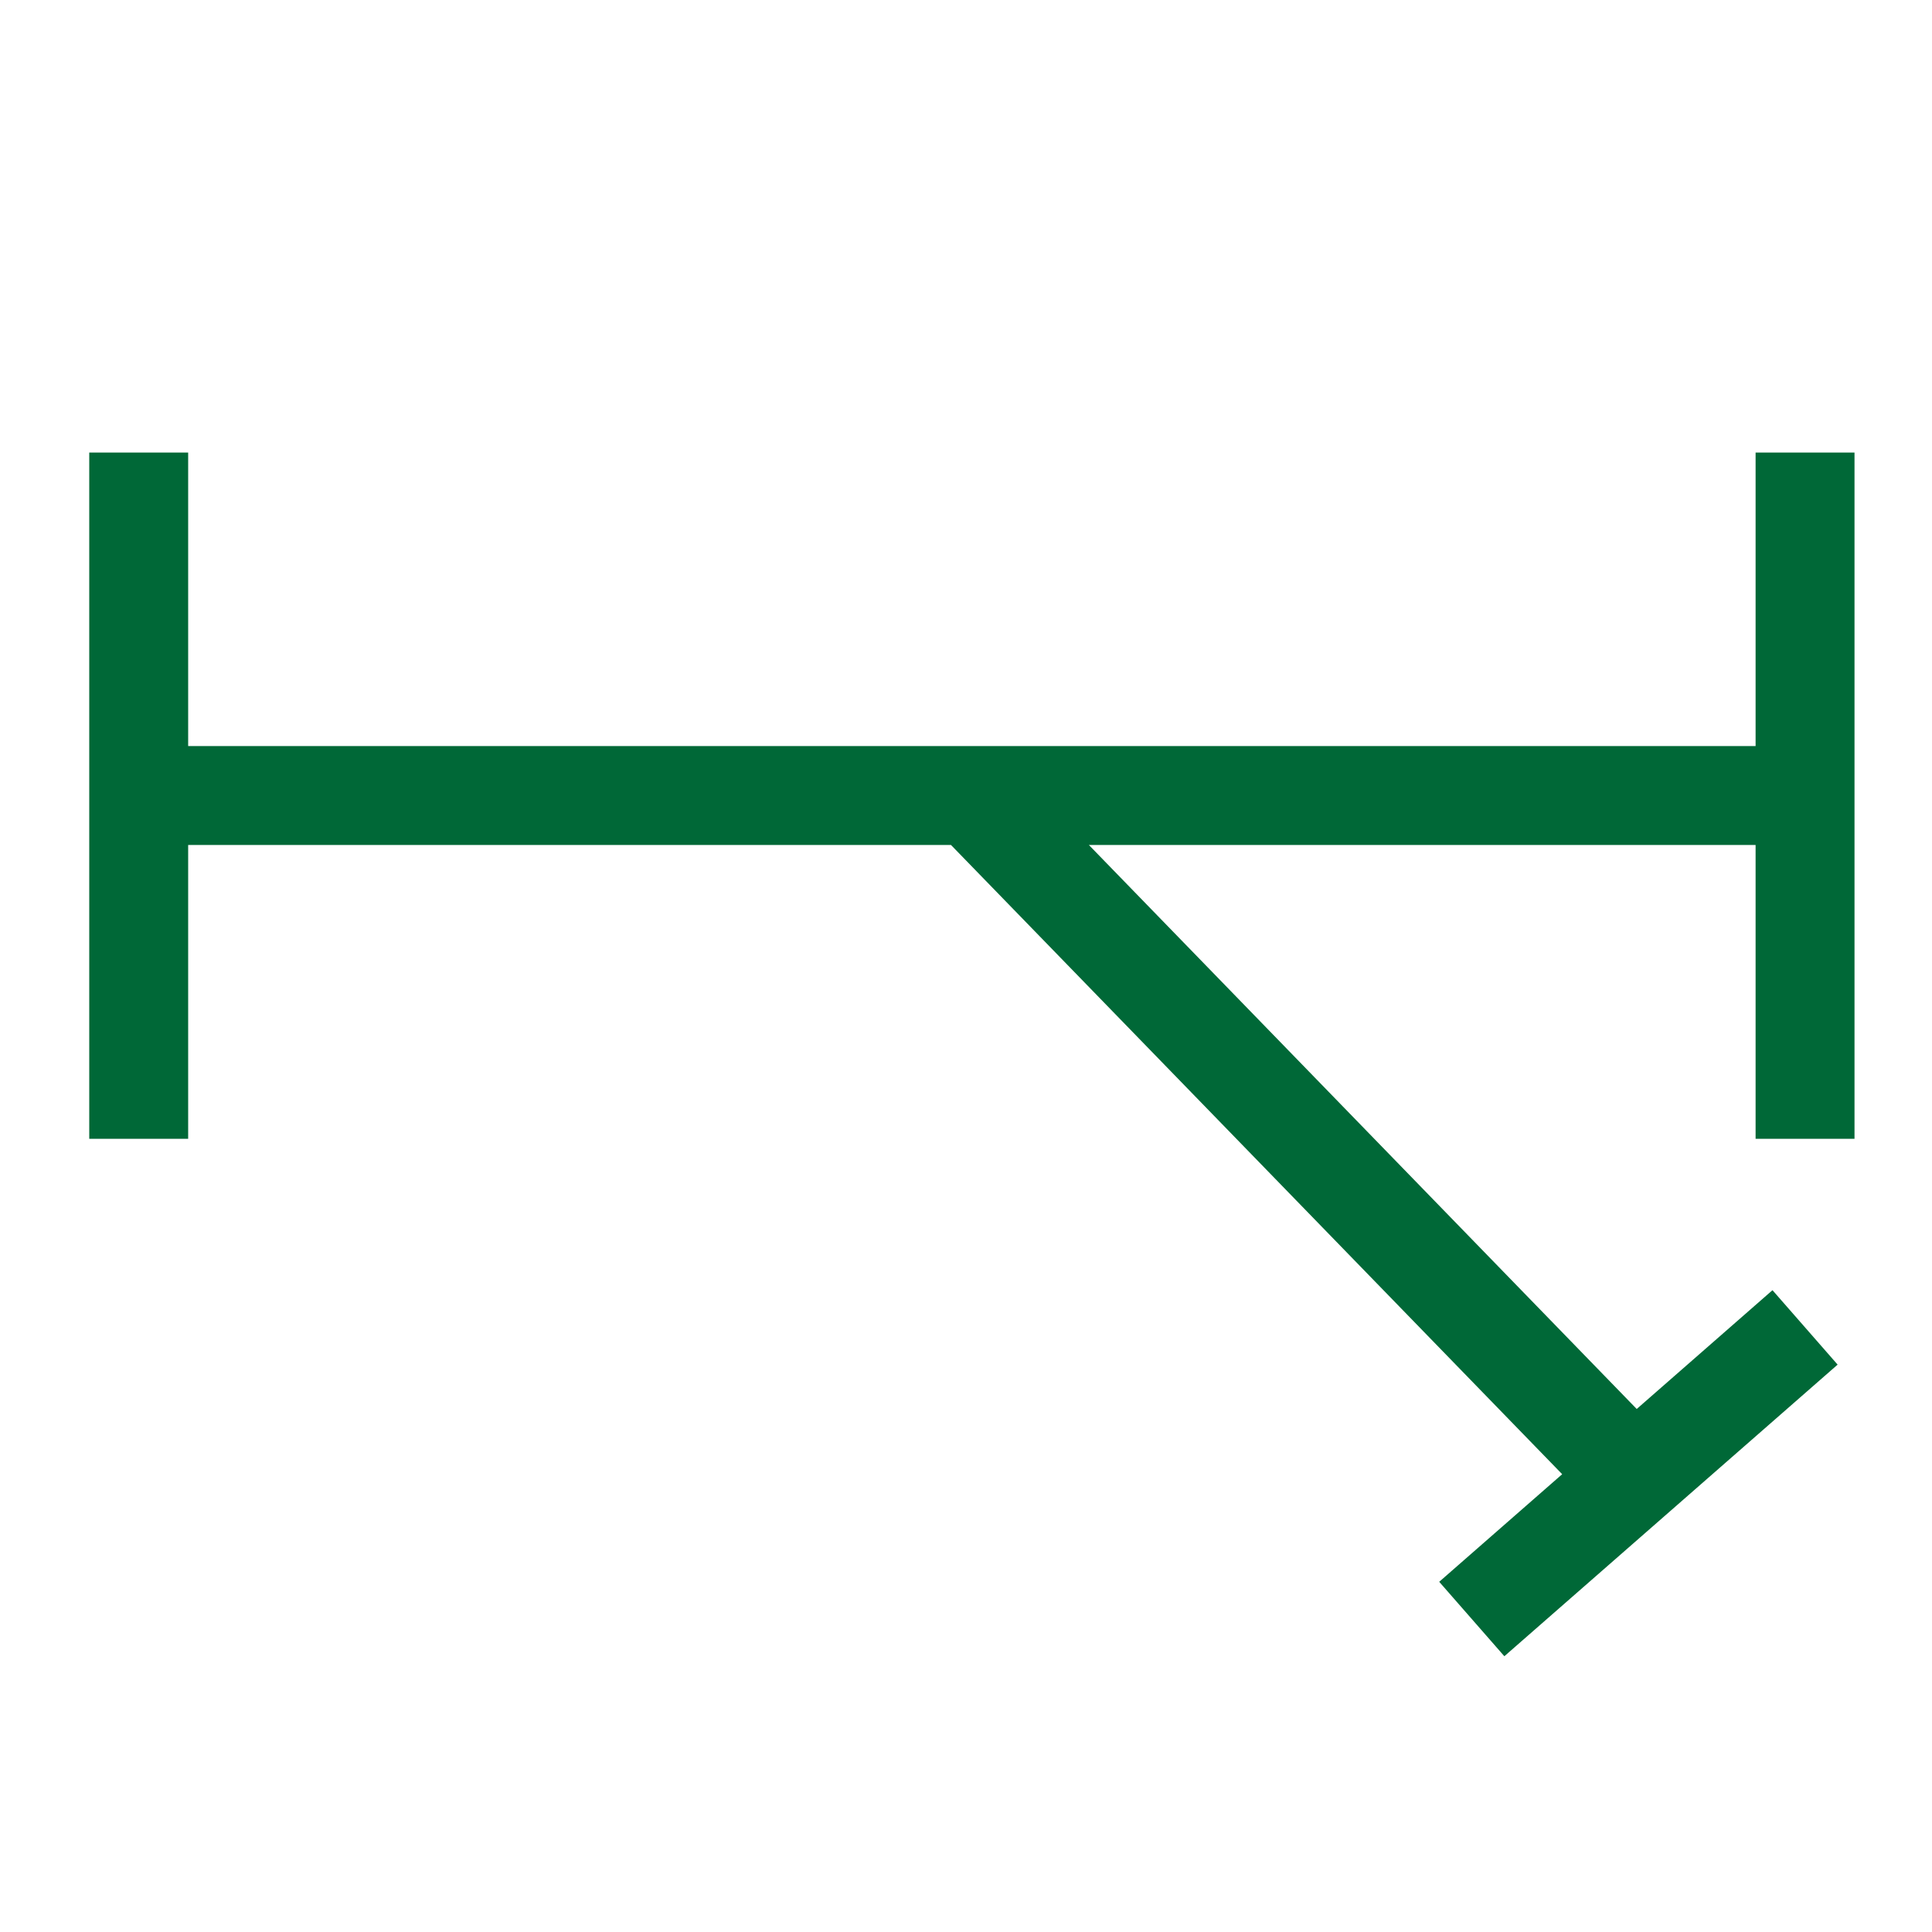 <?xml version="1.0" encoding="UTF-8"?>
<svg viewBox="0 0 24 24" version="1.1" xmlns="http://www.w3.org/2000/svg" xmlns:cc="http://creativecommons.org/ns#" xmlns:dc="http://purl.org/dc/elements/1.1/" xmlns:rdf="http://www.w3.org/1999/02/22-rdf-syntax-ns#">
 <g transform="matrix(.414 0 0 .414 1.723 5.415)" fill="none" stroke="#006837" stroke-width="2.968">
  <path d="m0 10.79h50m0-10.29v20.59m-50-20.59v20.59m25-10.3 20 20.59m-5 4.12 10-8.75" fill="none" pointer-events="all" stroke="#006837" stroke-width="2.968"/>
 </g>
</svg>
